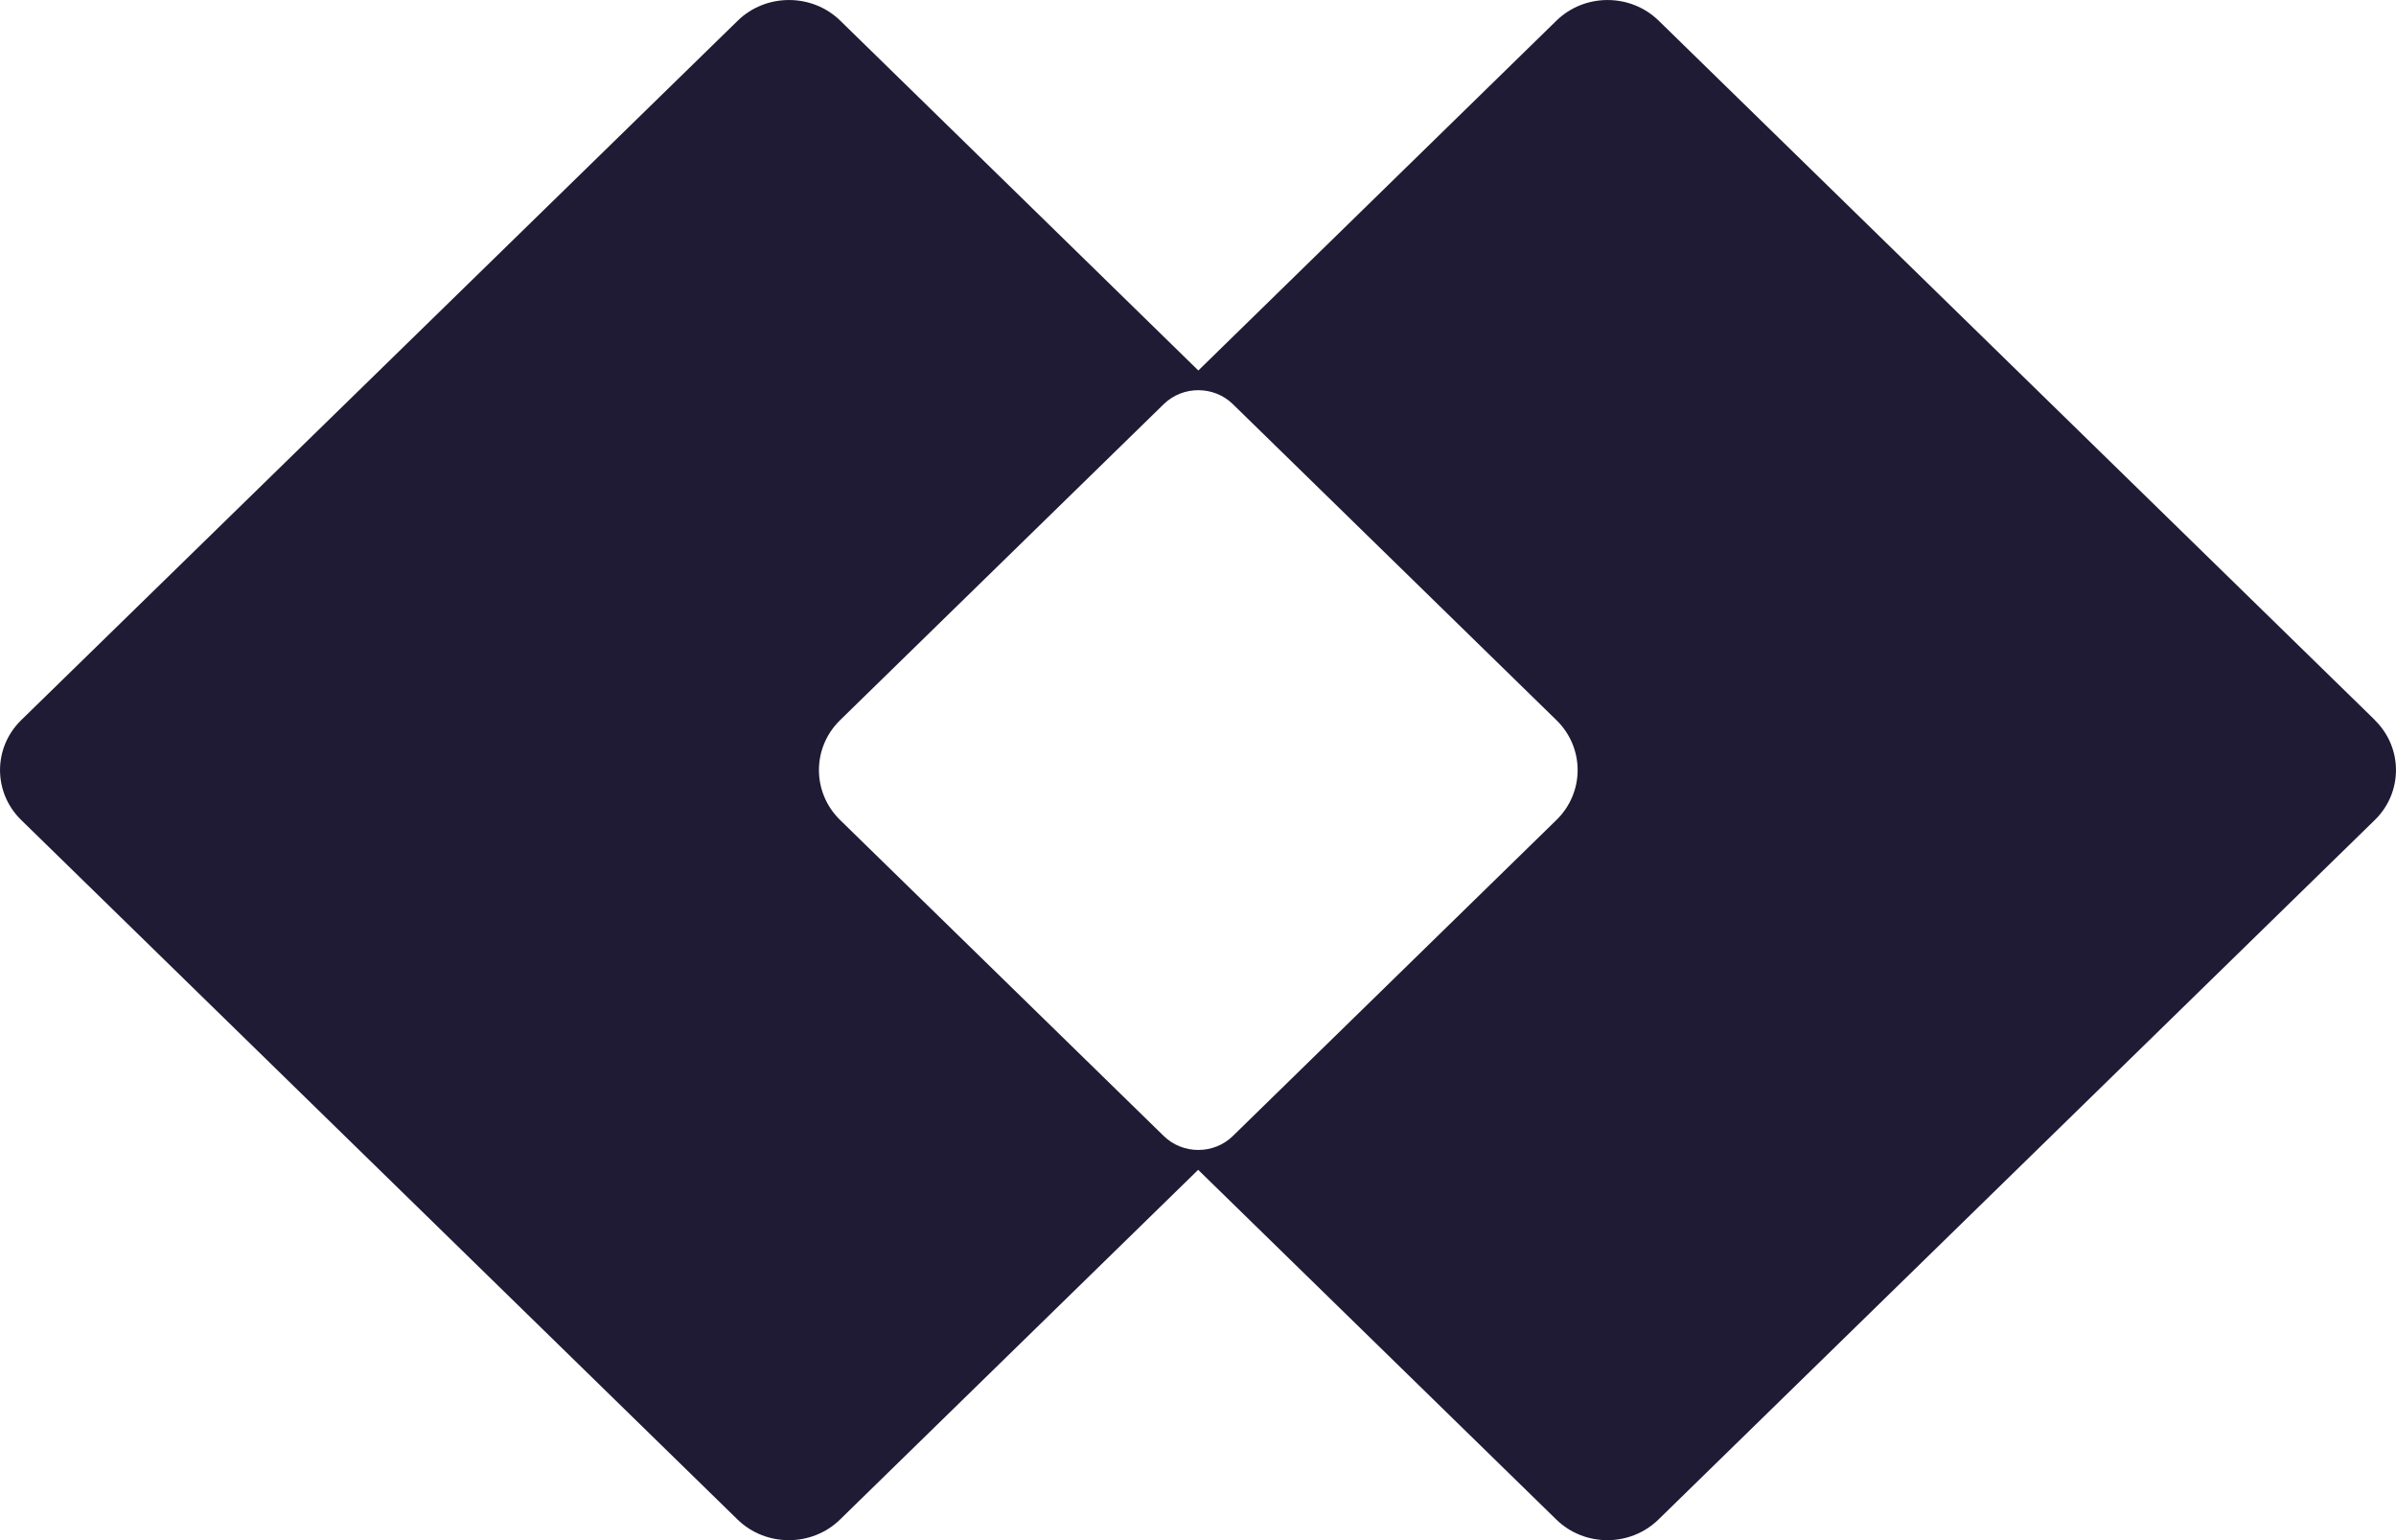<svg width="28" height="18" viewBox="0 0 28 18" fill="none" xmlns="http://www.w3.org/2000/svg">
<path d="M27.755 8.417L19.383 0.241C19.053 -0.08 18.519 -0.08 18.189 0.241L14.004 4.33L9.819 0.241C9.49 -0.08 8.951 -0.08 8.622 0.241L0.247 8.417C-0.082 8.739 -0.082 9.261 0.247 9.583L8.619 17.759C8.949 18.081 9.488 18.081 9.817 17.759L14.002 13.672L18.187 17.759C18.517 18.081 19.051 18.081 19.381 17.759L27.753 9.583C28.082 9.261 28.082 8.739 27.753 8.417H27.755ZM18.189 9.583L14.407 13.277C14.185 13.494 13.822 13.494 13.6 13.277L9.817 9.583C9.488 9.261 9.488 8.739 9.817 8.417L13.6 4.723C13.822 4.506 14.185 4.506 14.407 4.723L18.189 8.417C18.519 8.739 18.519 9.261 18.189 9.583Z" fill="#1F1B34"/>
</svg>
